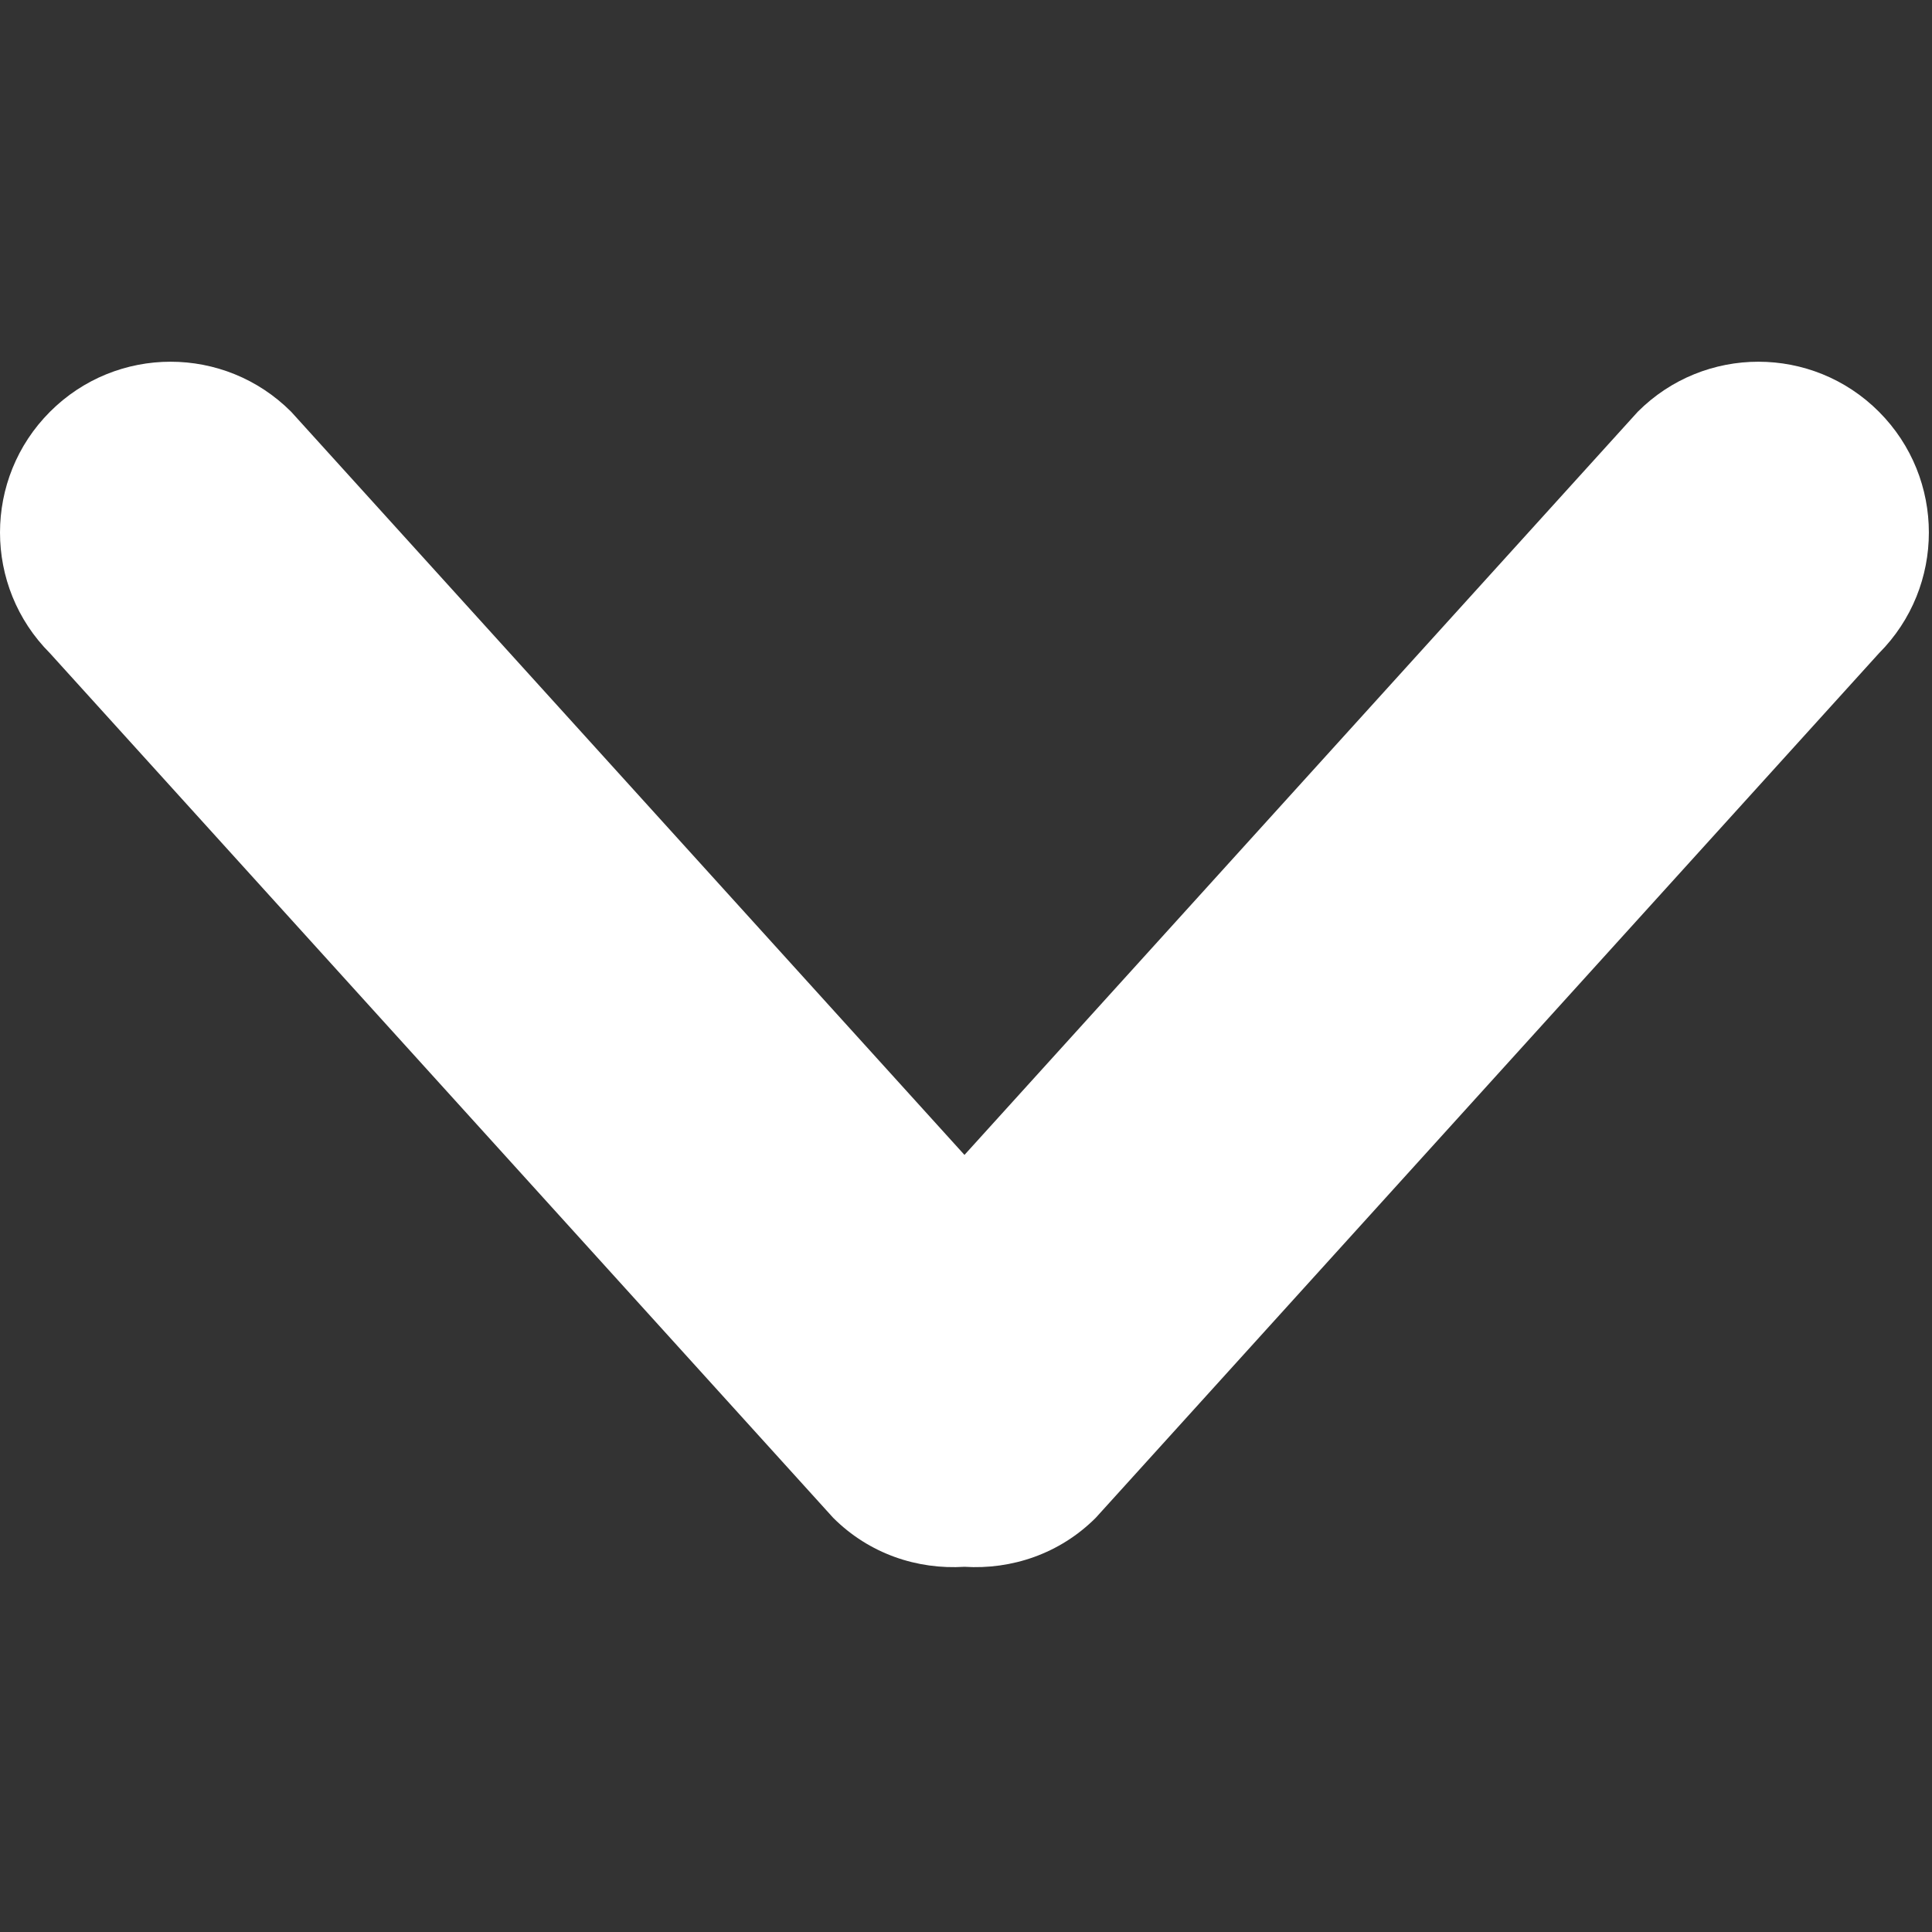 <svg width="613" height="613" viewBox="0 0 613 613" fill="none" xmlns="http://www.w3.org/2000/svg">
<rect x="0" y="0" width="613" height="613" fill="#333333" stroke="none"/>
<g clip-path="url(#clip0)">
<path d="M596.168 130.647C575.049 109.478 540.786 109.478 519.642 130.647L306.013 366.44L92.384 130.647C71.24 109.478 37.002 109.478 15.859 130.647C-5.285 151.816 -5.285 186.105 15.859 207.274L264.363 481.584C275.801 493.022 291.035 498.066 306.014 497.124C320.967 498.066 336.227 493.022 347.664 481.584L596.169 207.274C617.287 186.105 617.287 151.817 596.168 130.647Z" fill="white"/>
</g>
<defs>
<clipPath id="clip0">
<rect width="612.007" height="612.007" fill="white"/>
</clipPath>
</defs>
</svg>
